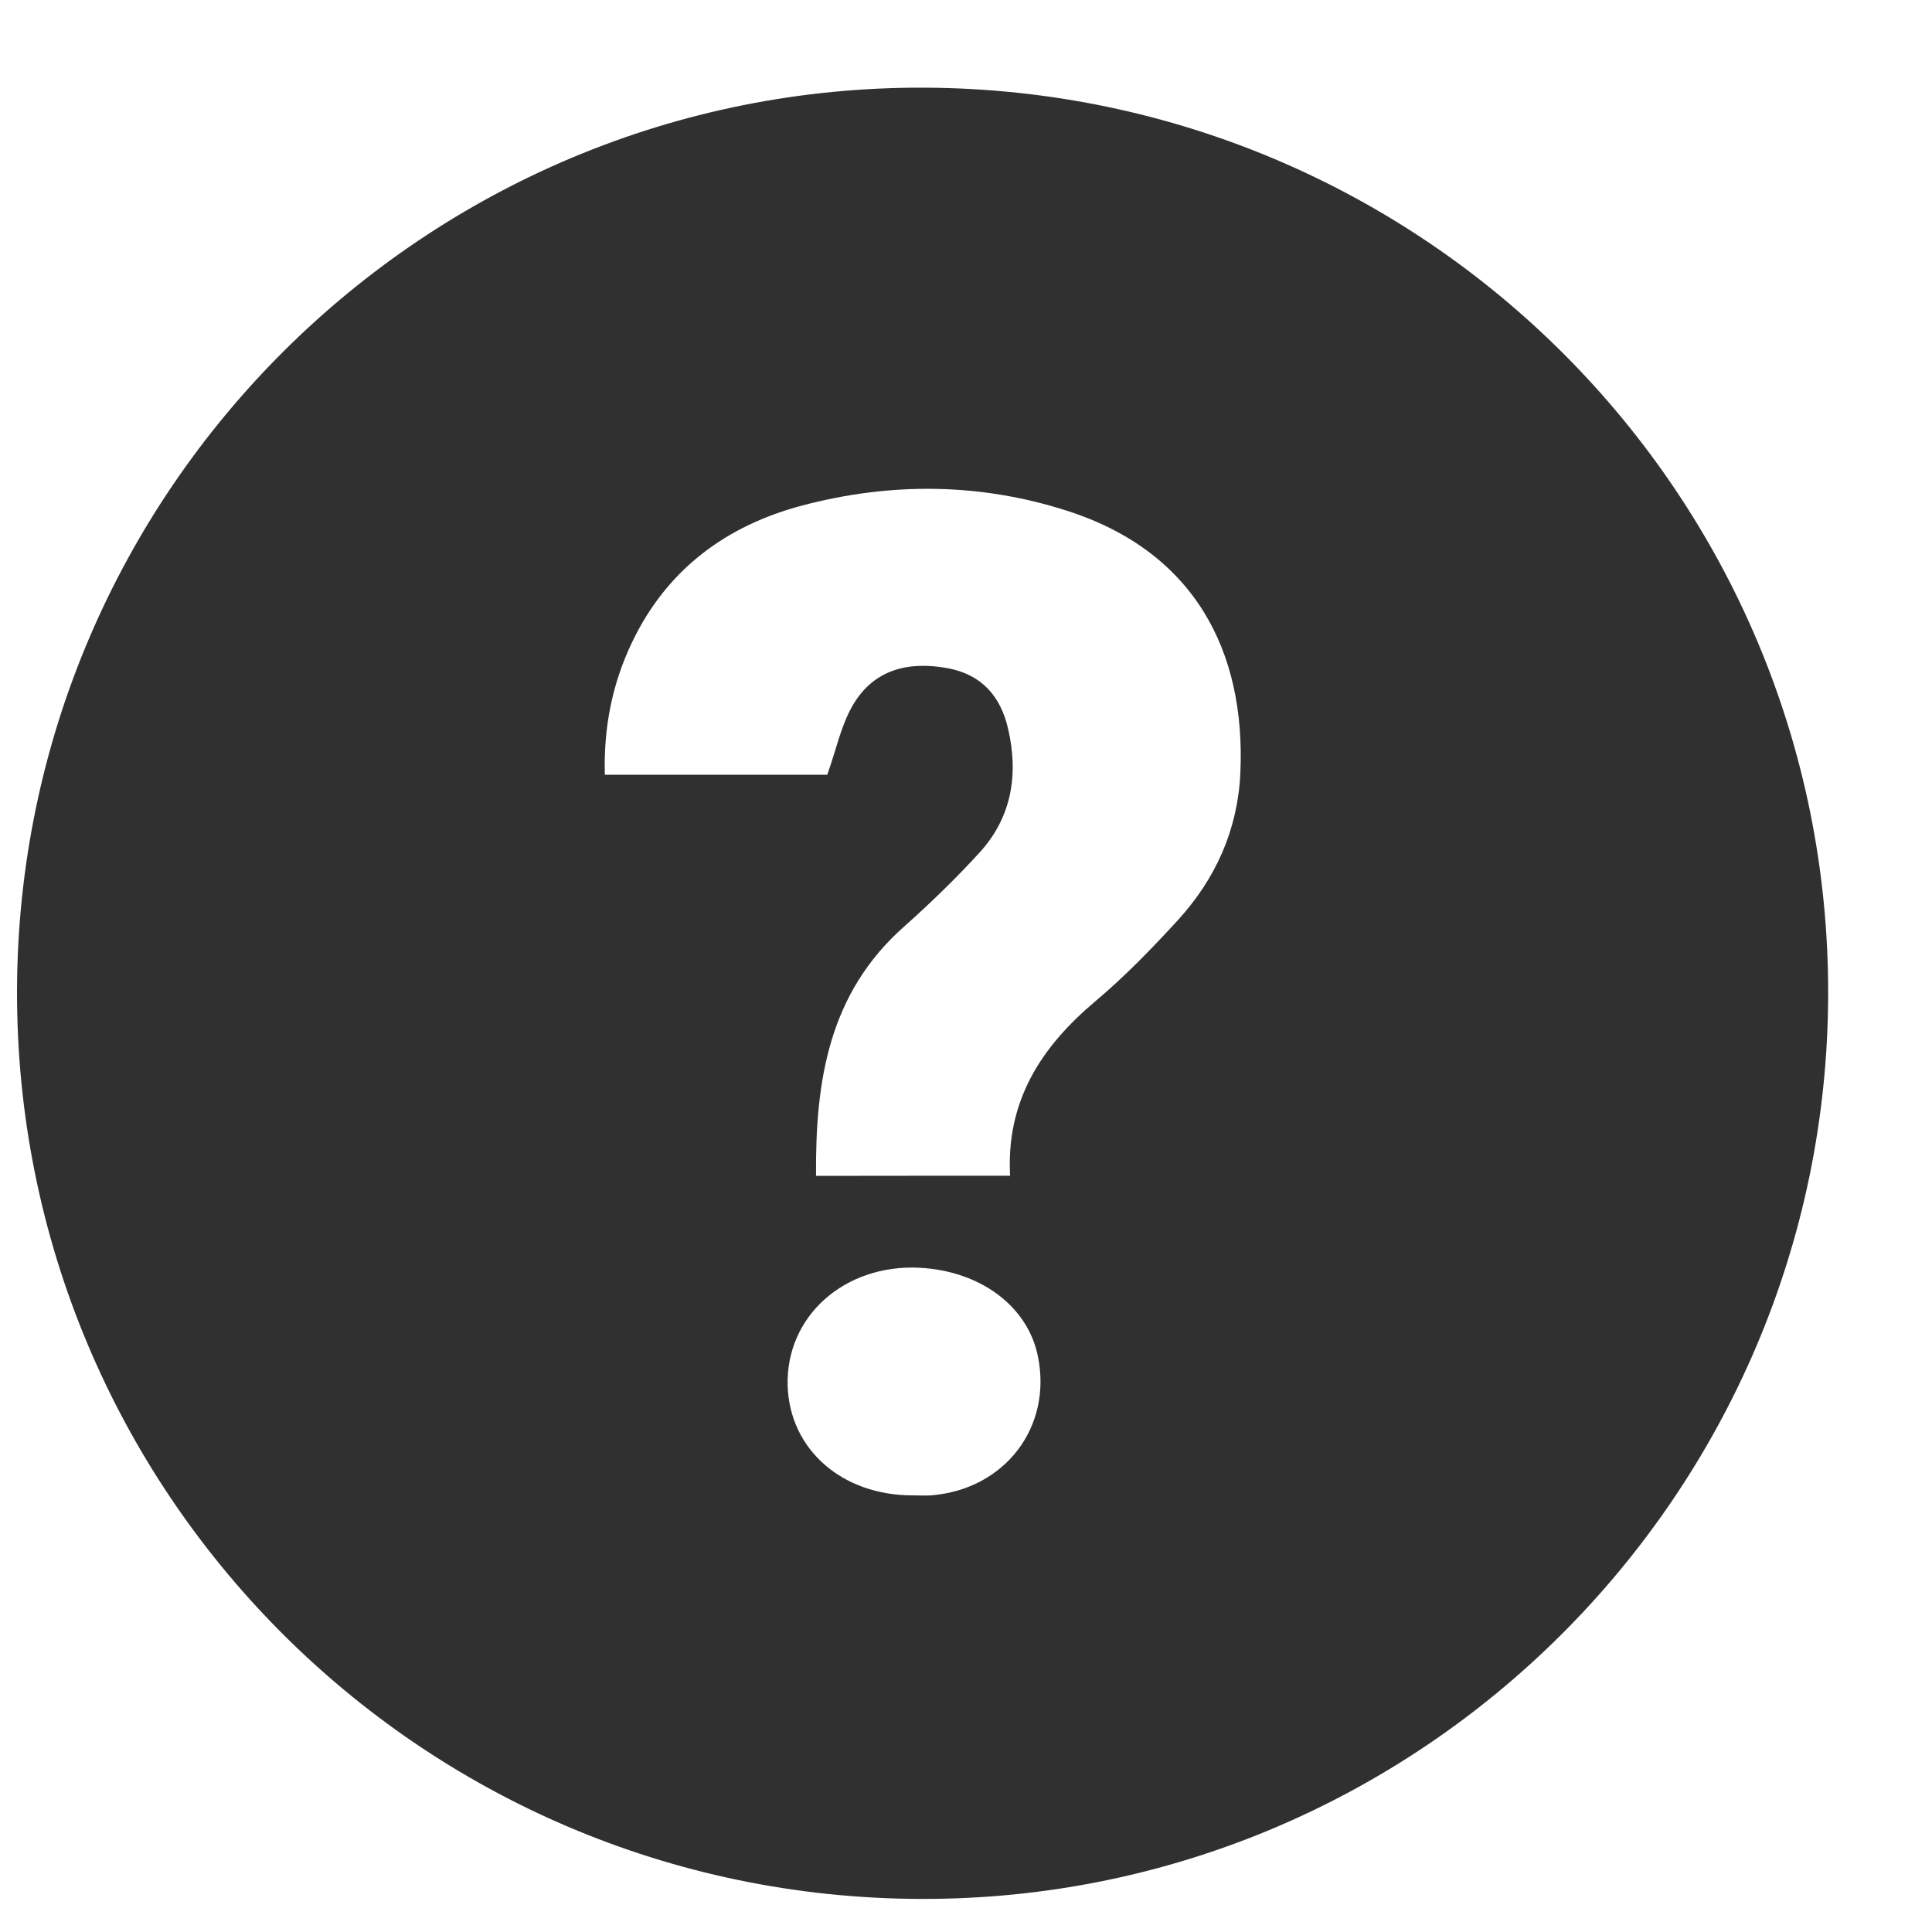 <svg width="16" height="16" viewBox="0 0 16 16" fill="none" xmlns="http://www.w3.org/2000/svg">
<path d="M15.14 8.234C15.132 12.376 11.756 15.741 7.621 15.726C3.475 15.712 0.129 12.345 0.141 8.2C0.153 4.061 3.524 0.709 7.656 0.726C11.802 0.744 15.149 4.101 15.14 8.234ZM8.365 9.737C8.332 9.116 8.622 8.671 9.069 8.294C9.314 8.088 9.539 7.856 9.755 7.62C10.067 7.278 10.25 6.873 10.272 6.404C10.319 5.384 9.883 4.565 8.837 4.23C8.115 3.998 7.377 3.993 6.645 4.186C6.014 4.353 5.524 4.715 5.236 5.316C5.069 5.662 4.998 6.03 5.009 6.416C5.644 6.416 6.264 6.416 6.851 6.416C6.925 6.21 6.965 6.006 7.064 5.838C7.238 5.542 7.526 5.474 7.85 5.534C8.132 5.587 8.288 5.769 8.349 6.037C8.436 6.415 8.379 6.769 8.111 7.062C7.915 7.276 7.705 7.48 7.488 7.673C6.861 8.227 6.752 8.955 6.758 9.738C7.296 9.737 7.817 9.737 8.365 9.737ZM7.562 12.384C7.611 12.384 7.661 12.387 7.71 12.384C8.32 12.336 8.717 11.82 8.595 11.23C8.511 10.818 8.12 10.526 7.617 10.499C6.993 10.467 6.506 10.902 6.523 11.477C6.54 12.004 6.974 12.386 7.562 12.384Z" fill="#303030"/>
</svg>
